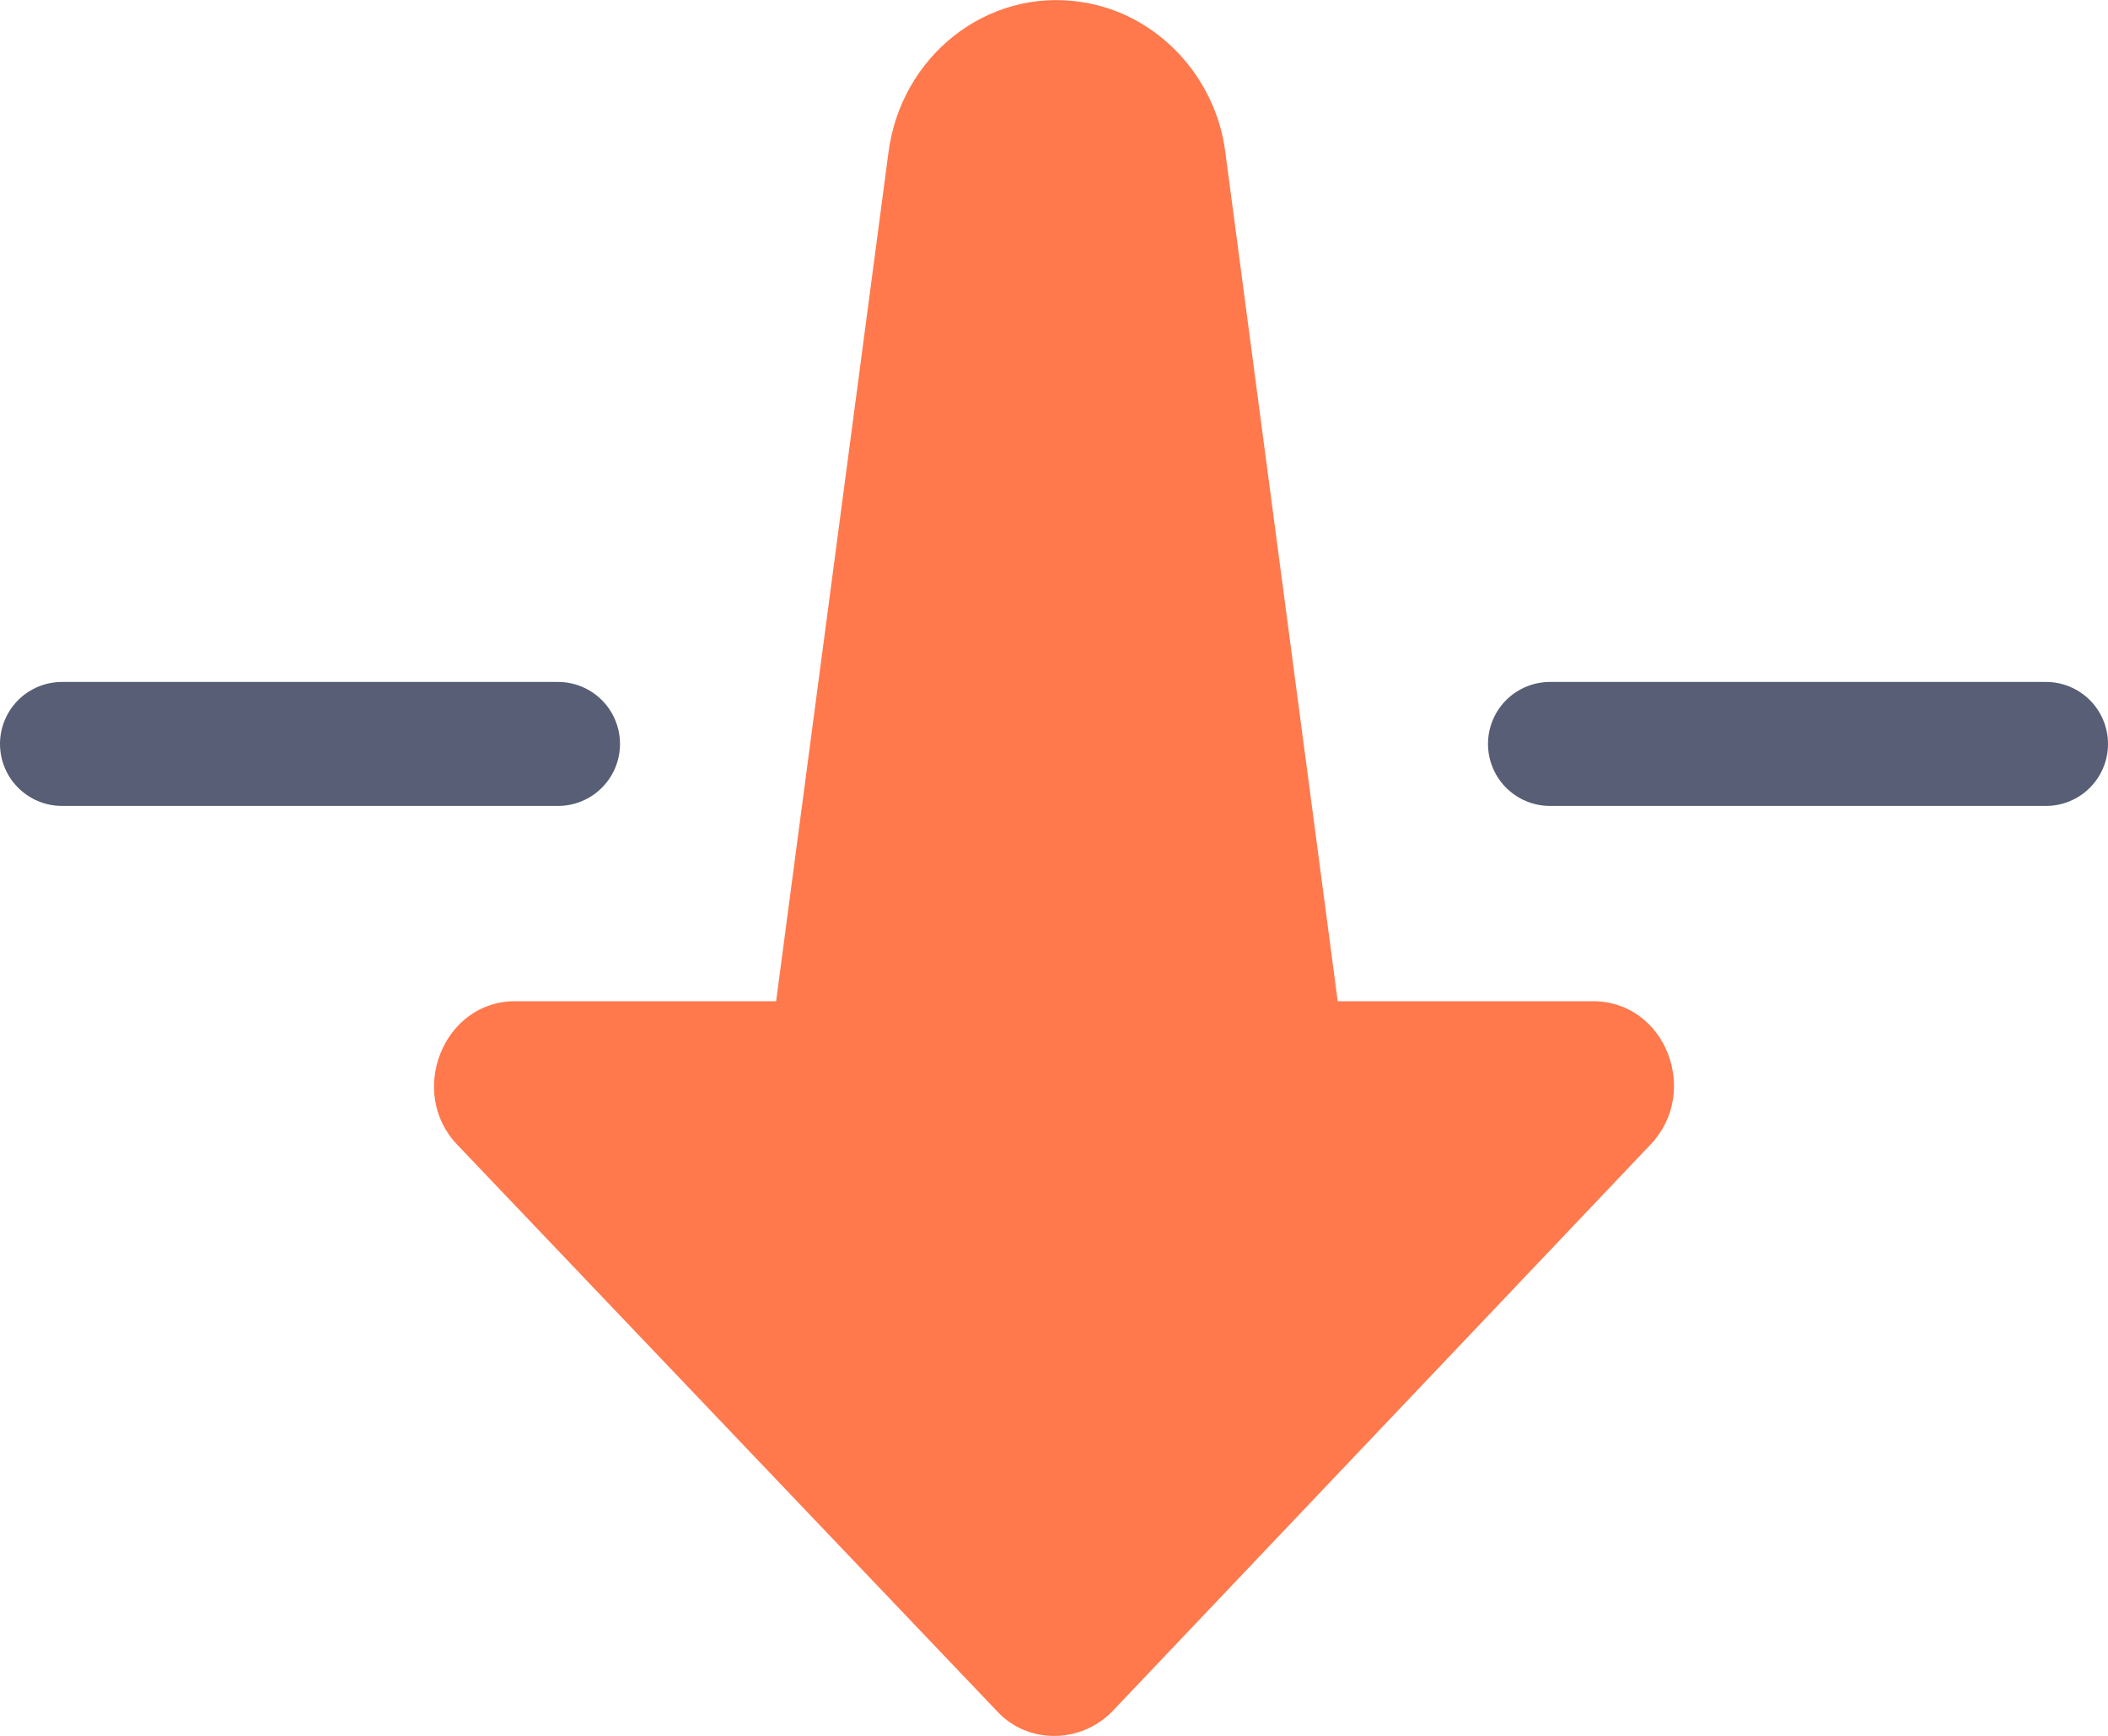 <svg version="1.1" xmlns="http://www.w3.org/2000/svg" xmlns:xlink="http://www.w3.org/1999/xlink" width="17" height="14" viewBox="0,0,17,14"><g transform="translate(-231.5,-173)"><g data-paper-data="{&quot;isPaintingLayer&quot;:true}" fill-rule="evenodd" stroke-width="1" stroke-miterlimit="10" stroke-dasharray="" stroke-dashoffset="0" style="mix-blend-mode: normal"><path d="M235.652,181.075h2.107l0.905,-6.838c0.098,-0.784 0.796,-1.337 1.555,-1.221c0.612,0.09 1.09,0.604 1.164,1.221l0.905,6.838h2.058c0.586,0 0.869,0.733 0.464,1.157l-4.345,4.576c-0.257,0.257 -0.675,0.257 -0.918,0l-4.36,-4.576c-0.404,-0.424 -0.11,-1.157 0.465,-1.157" fill="#ff794d" stroke="none" stroke-linecap="butt" stroke-linejoin="miter"/><path d="M236,179h-4" fill="none" stroke="#575e75" stroke-linecap="round" stroke-linejoin="round"/><path d="M248,179h-4" fill="none" stroke="#575e75" stroke-linecap="round" stroke-linejoin="round"/></g></g></svg>